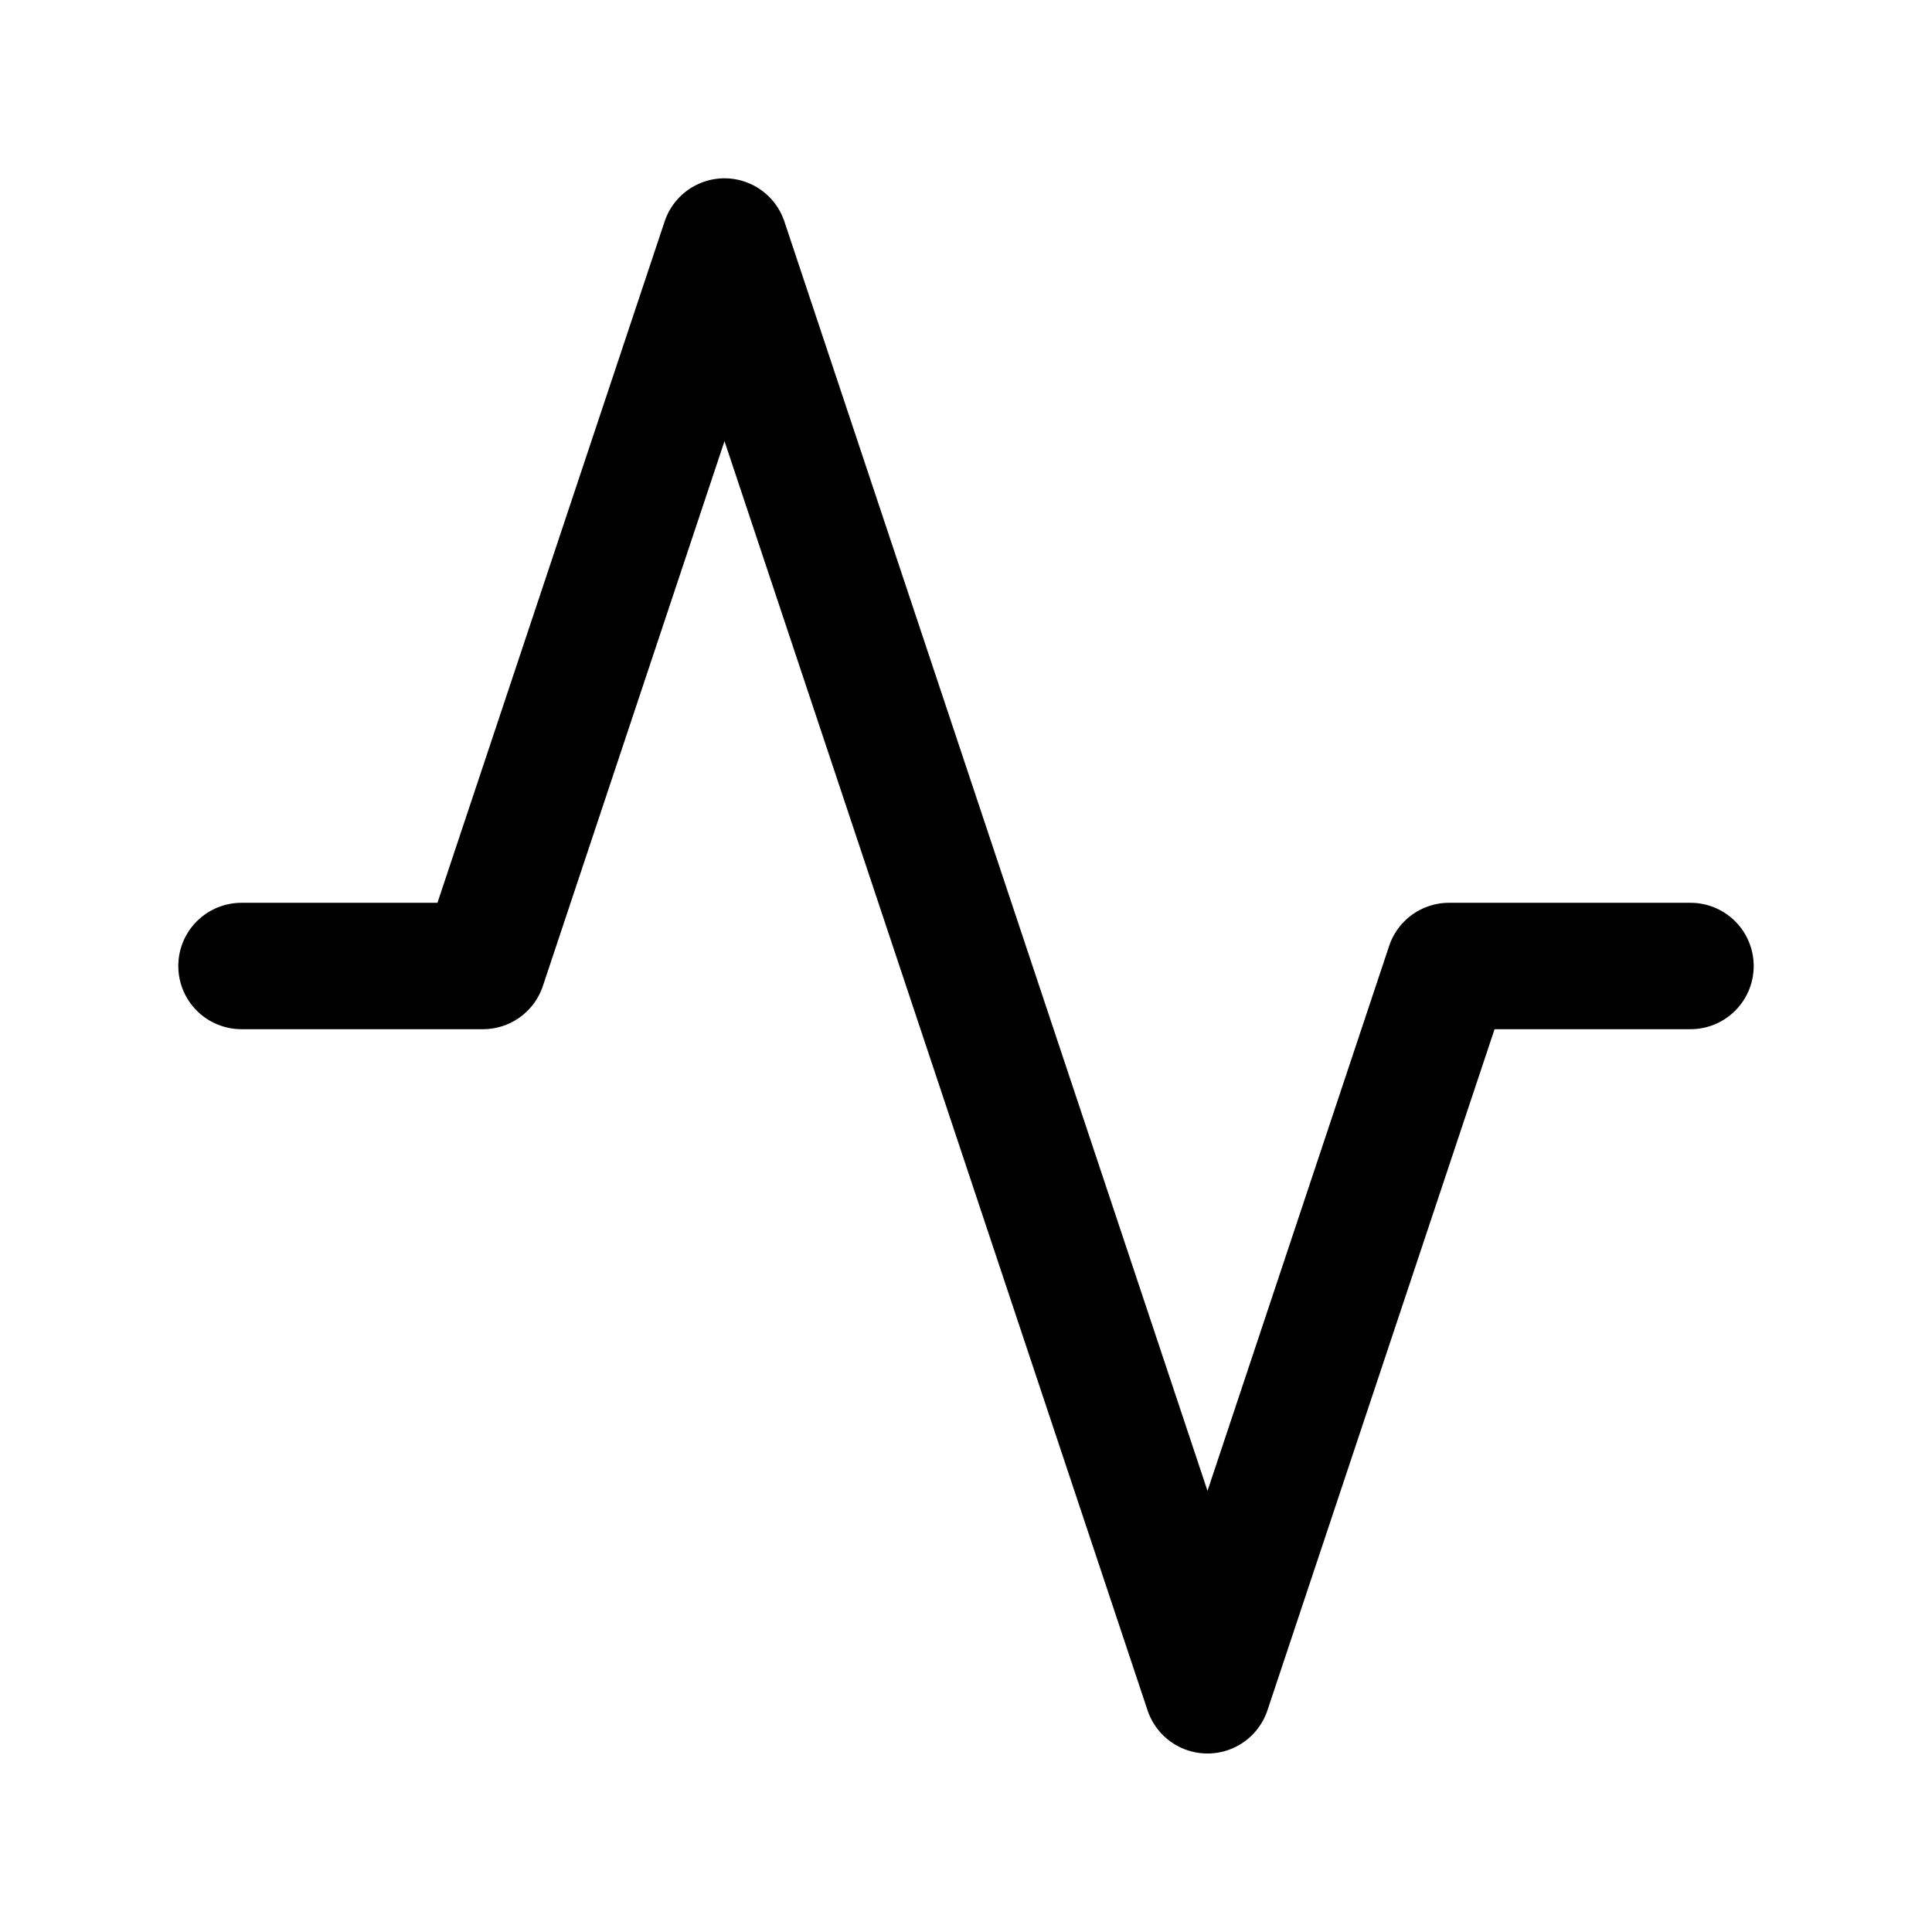 <?xml version="1.0" encoding="UTF-8" standalone="no"?>
<svg
   width="24px"
   height="24px"
   stroke-width="1.57"
   viewBox="0 0 24 24"
   fill="none"
   color="#000000"
   version="1.1"
   id="svg5972"
   sodipodi:docname="activity.svg"
   inkscape:version="1.2.1 (9c6d41e410, 2022-07-14, custom)"
   xmlns:inkscape="http://www.inkscape.org/namespaces/inkscape"
   xmlns:sodipodi="http://sodipodi.sourceforge.net/DTD/sodipodi-0.dtd"
   xmlns="http://www.w3.org/2000/svg"
   xmlns:svg="http://www.w3.org/2000/svg">
  <defs
     id="defs5976" />
  <sodipodi:namedview
     id="namedview5974"
     pagecolor="#505050"
     bordercolor="#eeeeee"
     borderopacity="1"
     inkscape:showpageshadow="0"
     inkscape:pageopacity="0"
     inkscape:pagecheckerboard="0"
     inkscape:deskcolor="#505050"
     showgrid="false"
     inkscape:zoom="9.8333333"
     inkscape:cx="12"
     inkscape:cy="12.050847"
     inkscape:window-width="2560"
     inkscape:window-height="1377"
     inkscape:window-x="2560"
     inkscape:window-y="0"
     inkscape:window-maximized="1"
     inkscape:current-layer="svg5972" />
  <path
     style="color:#000000;fill:#000000;stroke-linecap:round;stroke-linejoin:round;-inkscape-stroke:none"
     d="M 9,2.215 A 0.785,0.785 0 0 0 8.256,2.752 L 5.434,11.215 H 3 A 0.785,0.785 0 0 0 2.215,12 0.785,0.785 0 0 0 3,12.785 H 6 A 0.785,0.785 0 0 0 6.744,12.248 L 9,5.48 14.256,21.248 a 0.785,0.785 0 0 0 1.488,0 l 2.822,-8.463 H 21 A 0.785,0.785 0 0 0 21.785,12 0.785,0.785 0 0 0 21,11.215 h -3 a 0.785,0.785 0 0 0 -0.744,0.537 L 15,18.52 9.744,2.752 A 0.785,0.785 0 0 0 9,2.215 Z"
     id="path5970" />
</svg>
